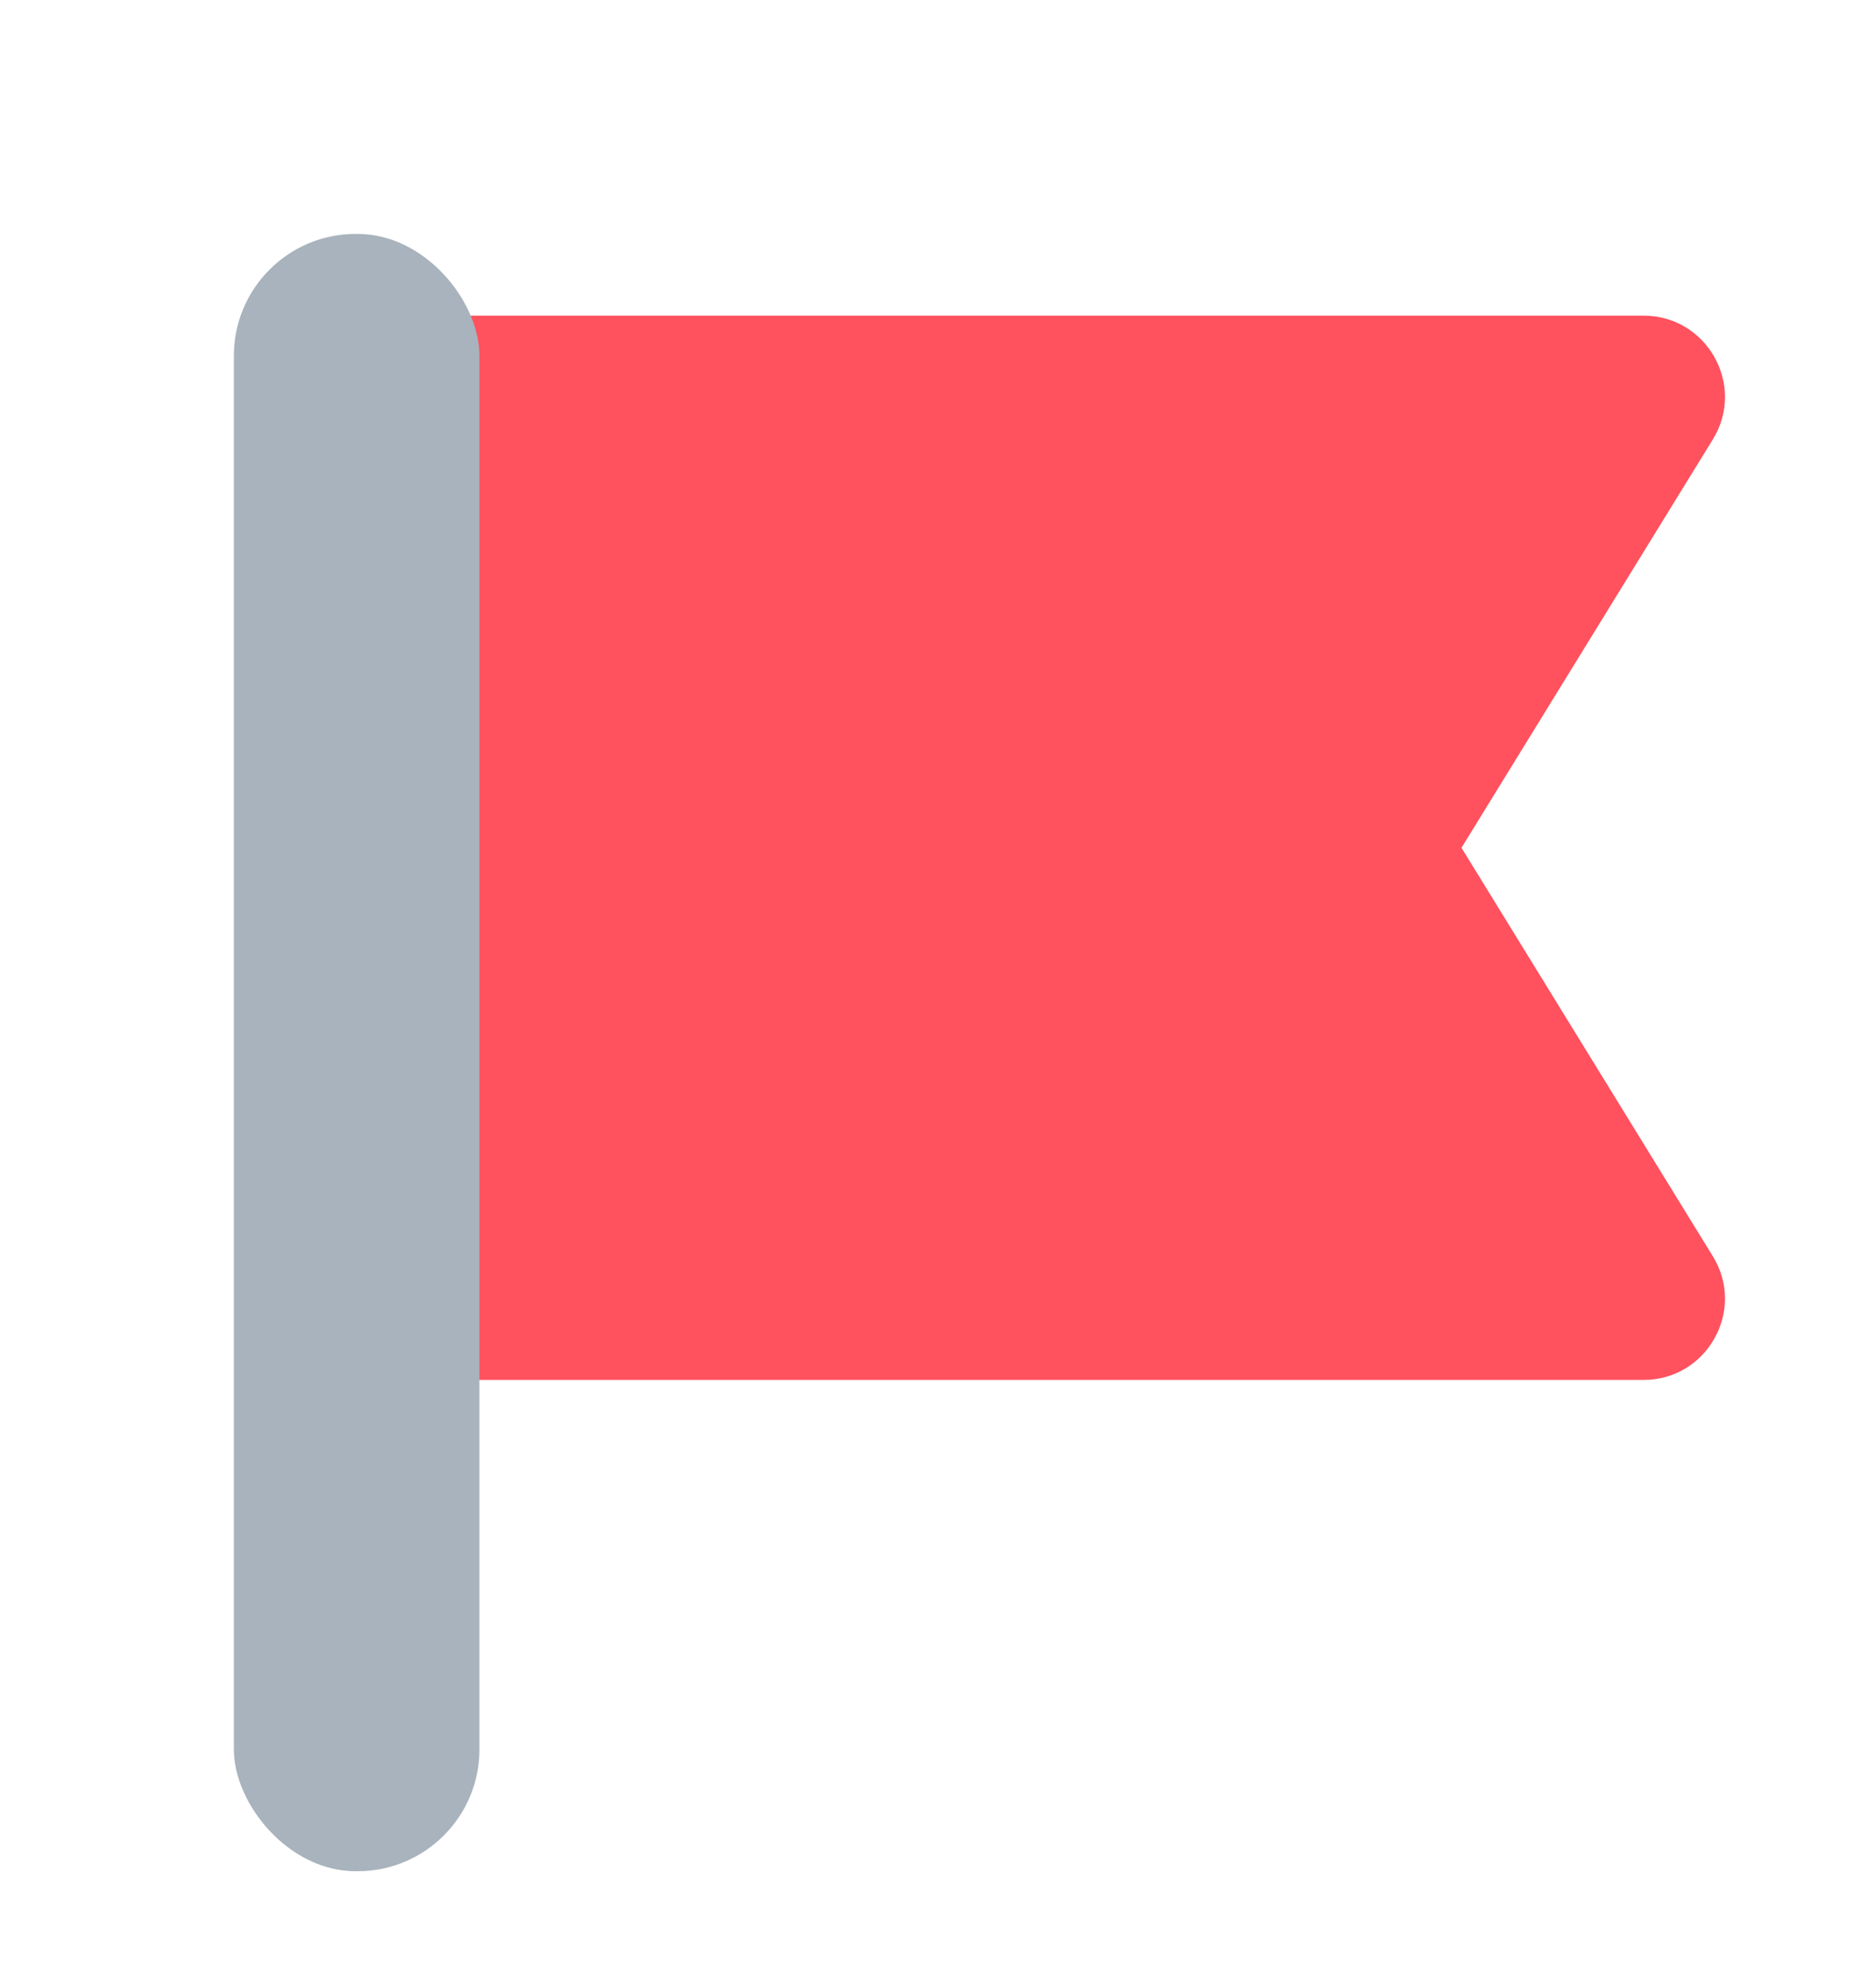 <svg width="16" height="17" viewBox="0 0 16 17" fill="none" xmlns="http://www.w3.org/2000/svg">
<g clip-path="url(#clip0_18042_162666)">
<path d="M3.398 2.699H14.055C14.599 2.699 14.932 3.295 14.647 3.758L12.498 7.249L14.647 10.741C14.932 11.203 14.599 11.799 14.055 11.799H3.398V2.699Z" fill="#FF515E"/>
<rect x="2" y="2" width="2.1" height="14" rx="1.042" fill="#A8B3BD"/>
</g>
<defs>
<clipPath id="clip0_18042_162666">
<rect width="16" height="16" fill="white" transform="translate(0 0.5)"/>
</clipPath>
</defs>
</svg>
